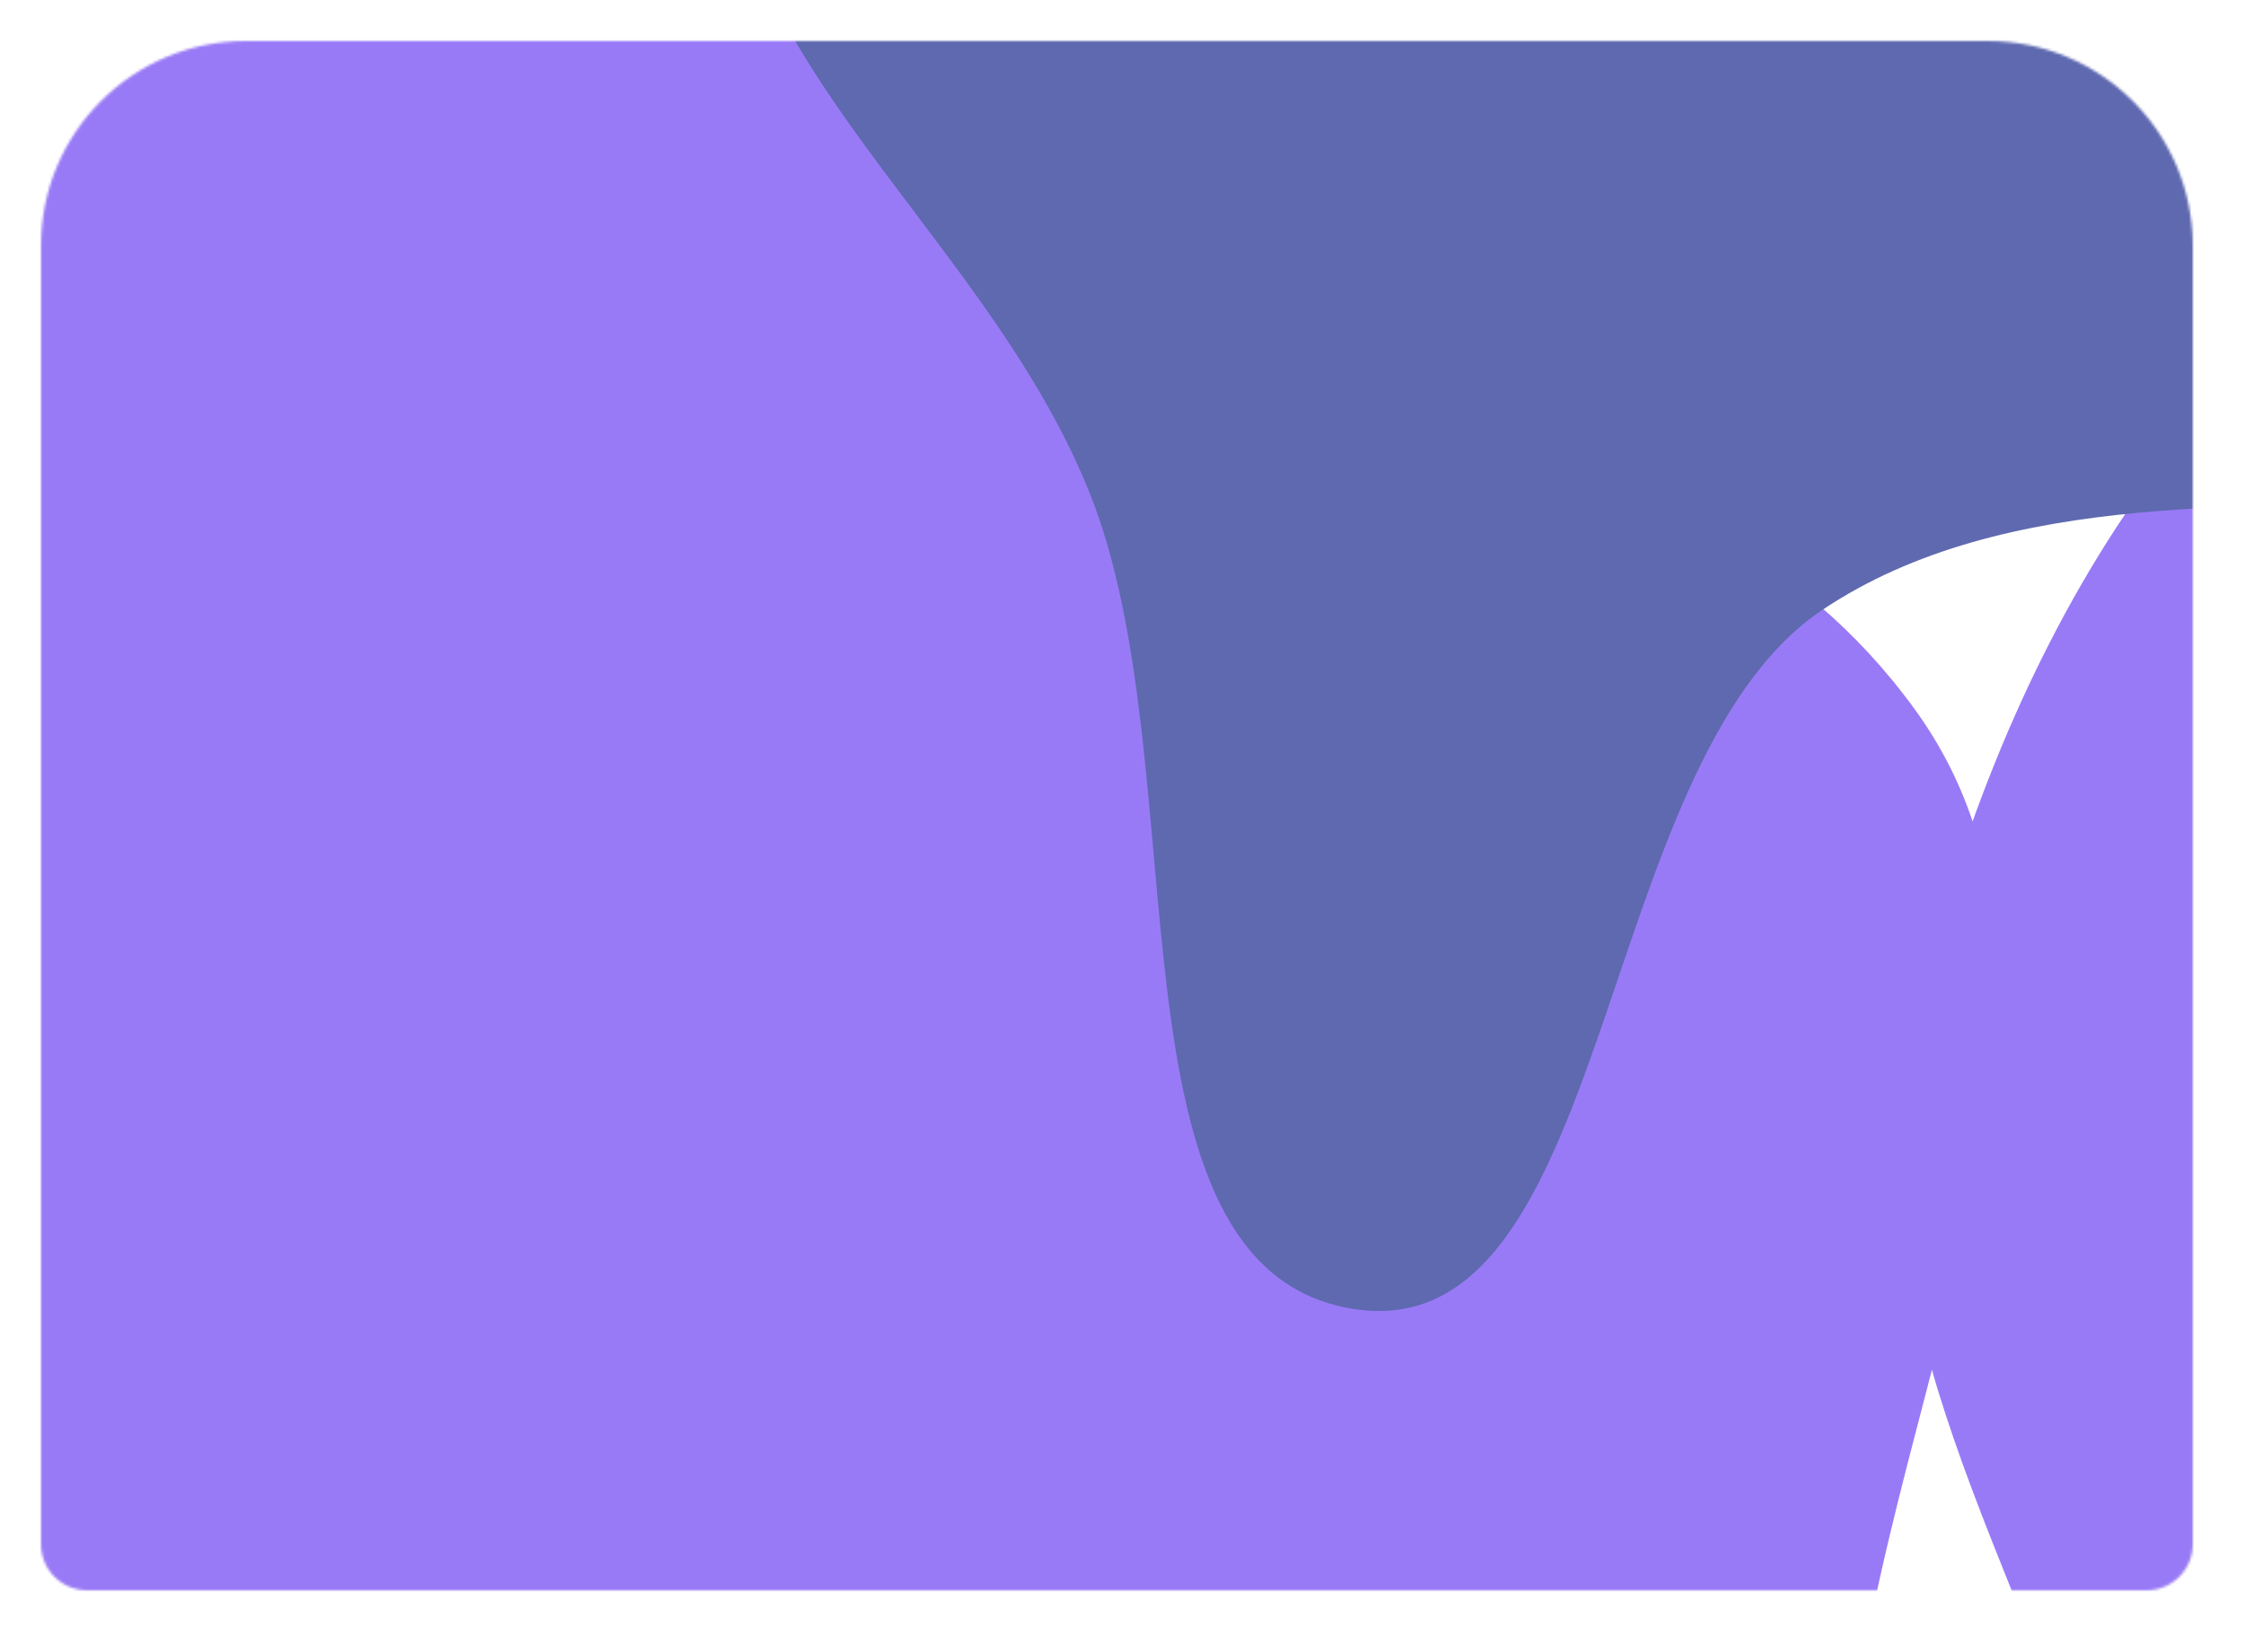 <svg width="876" height="645" viewBox="0 0 876 645" fill="none" xmlns="http://www.w3.org/2000/svg">
<mask id="mask0_260_40247" style="mask-type:alpha" maskUnits="userSpaceOnUse" x="16" y="16" width="840" height="605">
<path d="M856 96C856 51.817 820.183 16 776 16L96 16C51.817 16 16 51.817 16 96L16 603C16 612.941 24.059 621 34 621L838 621C847.941 621 856 612.941 856 603L856 96Z" fill="white"/>
</mask>
<g mask="url(#mask0_260_40247)">
<g opacity="0.7" filter="url(#filter0_f_260_40247)">
<mask id="mask1_260_40247" style="mask-type:alpha" maskUnits="userSpaceOnUse" x="-543" y="-37" width="2693" height="2201">
<path d="M-541.934 -35.945H2149.5V2163.15H-541.934V-35.945Z" fill="white" stroke="url(#paint0_linear_260_40247)"/>
</mask>
<g mask="url(#mask1_260_40247)">
<g filter="url(#filter1_f_260_40247)">
<g filter="url(#filter2_f_260_40247)">
<path fill-rule="evenodd" clip-rule="evenodd" d="M719.802 719.66C717.295 867.368 811.019 1025.92 732.709 1140.65C643.712 1271.04 473.419 1338.41 344.695 1269.24C225.894 1205.41 250.198 1004.98 207.628 858.52C175.513 748.027 106.37 650.381 132.021 537.526C163.98 396.915 238.15 265.271 353.583 216.366C484.747 160.796 656.283 151.641 747.37 276.822C833.078 394.61 722.445 563.965 719.802 719.66Z" fill="#6D42F2"/>
</g>
<g filter="url(#filter3_f_260_40247)">
<path fill-rule="evenodd" clip-rule="evenodd" d="M1333.95 583.082C1331.44 730.79 1425.07 889.337 1346.84 1004.07C1257.93 1134.46 1087.81 1201.83 959.21 1132.66C840.527 1068.83 864.807 868.405 822.279 721.942C790.196 611.449 721.121 513.803 746.746 400.948C778.674 260.337 852.771 128.693 968.09 79.788C1099.12 24.218 1270.49 15.063 1361.49 140.243C1447.11 258.032 1336.59 427.387 1333.95 583.082Z" fill="#6D42F2"/>
</g>
<g filter="url(#filter4_f_260_40247)">
<path fill-rule="evenodd" clip-rule="evenodd" d="M601.115 454.176C598.608 601.884 692.332 760.431 614.022 875.165C525.025 1005.56 354.731 1072.92 226.007 1003.76C107.207 939.924 131.51 739.499 88.941 593.036C56.826 482.543 -12.317 384.896 13.333 272.041C45.293 131.431 119.463 -0.213 234.896 -49.119C366.059 -104.689 537.596 -113.843 628.683 11.337C714.391 129.126 603.757 298.48 601.115 454.176Z" fill="#6D42F2"/>
</g>
<g filter="url(#filter5_f_260_40247)">
<path fill-rule="evenodd" clip-rule="evenodd" d="M399.213 398.168C396.706 545.876 490.429 704.423 412.119 819.157C323.123 949.549 152.829 1016.91 24.105 947.749C-94.696 883.917 -70.392 683.491 -112.962 537.028C-145.076 426.535 -214.22 328.888 -188.569 216.034C-156.61 75.423 -82.439 -56.221 32.993 -105.127C164.157 -160.696 335.694 -169.851 426.78 -44.671C512.489 73.118 401.855 242.473 399.213 398.168Z" fill="#6D42F2"/>
</g>
<g filter="url(#filter6_f_260_40247)">
<path fill-rule="evenodd" clip-rule="evenodd" d="M1162.06 86.624C1111.32 272.351 854.47 142.355 711.349 238.194C621.612 298.286 630.242 527.504 528.175 511.096C428.323 495.044 468.759 300.246 425.254 192.202C382.019 84.829 268.587 16.851 281.637 -101.174C299.431 -262.105 367.724 -444.331 500.055 -484.312C633.758 -524.708 739.398 -369.517 851.06 -273.214C974.253 -166.968 1209.07 -85.459 1162.06 86.624Z" fill="#1A298E"/>
</g>
<g filter="url(#filter7_f_260_40247)">
<path fill-rule="evenodd" clip-rule="evenodd" d="M1463.56 -24.766C1445.87 70.466 1324.36 72.148 1262.6 139.827C1203.07 205.067 1198.33 335.554 1117.24 354.761C1032.68 374.79 938.735 311.245 894.98 226.902C855.718 151.219 925.798 62.792 920.352 -24.766C913.958 -127.572 816.417 -224.909 861.302 -314.568C907.742 -407.334 1023.29 -425.42 1117.24 -418.059C1205.48 -411.145 1277.6 -347.979 1340.05 -277.057C1402.38 -206.273 1481.74 -122.583 1463.56 -24.766Z" fill="#2653B0"/>
</g>
<g filter="url(#filter8_f_260_40247)">
<path fill-rule="evenodd" clip-rule="evenodd" d="M1272.69 993.132C1273.21 1126.73 1177.22 1225.72 1069.49 1263.12C972.149 1296.92 873.374 1248.11 810.136 1153.74C734.817 1041.35 669.841 888.894 740.679 772.442C811.705 655.679 953.048 683.386 1067.4 730.821C1172.2 774.294 1272.17 861.006 1272.69 993.132Z" fill="#5FCEF6"/>
</g>
<g filter="url(#filter9_f_260_40247)">
<path fill-rule="evenodd" clip-rule="evenodd" d="M1743.5 164.524C1740.99 312.334 1834.71 470.989 1756.4 585.802C1667.41 716.283 1497.11 783.693 1368.39 714.481C1249.59 650.606 1273.89 450.042 1231.32 303.479C1199.21 192.91 1130.07 95.197 1155.72 -17.735C1187.68 -158.442 1261.85 -290.177 1377.28 -339.115C1508.44 -394.723 1679.98 -403.884 1771.07 -278.618C1856.77 -160.748 1746.14 8.722 1743.5 164.524Z" fill="#6D42F2"/>
</g>
</g>
</g>
</g>
</g>
<defs>
<filter id="filter0_f_260_40247" x="-1194.16" y="-1036.45" width="3997.72" height="3333.3" filterUnits="userSpaceOnUse" color-interpolation-filters="sRGB">
<feFlood flood-opacity="0" result="BackgroundImageFix"/>
<feBlend mode="normal" in="SourceGraphic" in2="BackgroundImageFix" result="shape"/>
<feGaussianBlur stdDeviation="500" result="effect1_foregroundBlur_260_40247"/>
</filter>
<filter id="filter1_f_260_40247" x="-394.158" y="-690.883" width="2397.72" height="2187.74" filterUnits="userSpaceOnUse" color-interpolation-filters="sRGB">
<feFlood flood-opacity="0" result="BackgroundImageFix"/>
<feBlend mode="normal" in="SourceGraphic" in2="BackgroundImageFix" result="shape"/>
<feGaussianBlur stdDeviation="100" result="effect1_foregroundBlur_260_40247"/>
</filter>
<filter id="filter2_f_260_40247" x="-173.568" y="-122.586" width="1253.44" height="1719.44" filterUnits="userSpaceOnUse" color-interpolation-filters="sRGB">
<feFlood flood-opacity="0" result="BackgroundImageFix"/>
<feBlend mode="normal" in="SourceGraphic" in2="BackgroundImageFix" result="shape"/>
<feGaussianBlur stdDeviation="150" result="effect1_foregroundBlur_260_40247"/>
</filter>
<filter id="filter3_f_260_40247" x="441.162" y="-259.164" width="1252.79" height="1719.44" filterUnits="userSpaceOnUse" color-interpolation-filters="sRGB">
<feFlood flood-opacity="0" result="BackgroundImageFix"/>
<feBlend mode="normal" in="SourceGraphic" in2="BackgroundImageFix" result="shape"/>
<feGaussianBlur stdDeviation="150" result="effect1_foregroundBlur_260_40247"/>
</filter>
<filter id="filter4_f_260_40247" x="-292.256" y="-388.07" width="1253.44" height="1719.44" filterUnits="userSpaceOnUse" color-interpolation-filters="sRGB">
<feFlood flood-opacity="0" result="BackgroundImageFix"/>
<feBlend mode="normal" in="SourceGraphic" in2="BackgroundImageFix" result="shape"/>
<feGaussianBlur stdDeviation="150" result="effect1_foregroundBlur_260_40247"/>
</filter>
<filter id="filter5_f_260_40247" x="-494.158" y="-444.078" width="1253.44" height="1719.44" filterUnits="userSpaceOnUse" color-interpolation-filters="sRGB">
<feFlood flood-opacity="0" result="BackgroundImageFix"/>
<feBlend mode="normal" in="SourceGraphic" in2="BackgroundImageFix" result="shape"/>
<feGaussianBlur stdDeviation="150" result="effect1_foregroundBlur_260_40247"/>
</filter>
<filter id="filter6_f_260_40247" x="-19.402" y="-790.883" width="1487.59" height="1602.82" filterUnits="userSpaceOnUse" color-interpolation-filters="sRGB">
<feFlood flood-opacity="0" result="BackgroundImageFix"/>
<feBlend mode="normal" in="SourceGraphic" in2="BackgroundImageFix" result="shape"/>
<feGaussianBlur stdDeviation="150" result="effect1_foregroundBlur_260_40247"/>
</filter>
<filter id="filter7_f_260_40247" x="549.535" y="-719.531" width="1216.67" height="1378.01" filterUnits="userSpaceOnUse" color-interpolation-filters="sRGB">
<feFlood flood-opacity="0" result="BackgroundImageFix"/>
<feBlend mode="normal" in="SourceGraphic" in2="BackgroundImageFix" result="shape"/>
<feGaussianBlur stdDeviation="150" result="effect1_foregroundBlur_260_40247"/>
</filter>
<filter id="filter8_f_260_40247" x="410.203" y="389.945" width="1162.48" height="1183.89" filterUnits="userSpaceOnUse" color-interpolation-filters="sRGB">
<feFlood flood-opacity="0" result="BackgroundImageFix"/>
<feBlend mode="normal" in="SourceGraphic" in2="BackgroundImageFix" result="shape"/>
<feGaussianBlur stdDeviation="150" result="effect1_foregroundBlur_260_40247"/>
</filter>
<filter id="filter9_f_260_40247" x="850.127" y="-678.094" width="1253.44" height="1720.21" filterUnits="userSpaceOnUse" color-interpolation-filters="sRGB">
<feFlood flood-opacity="0" result="BackgroundImageFix"/>
<feBlend mode="normal" in="SourceGraphic" in2="BackgroundImageFix" result="shape"/>
<feGaussianBlur stdDeviation="150" result="effect1_foregroundBlur_260_40247"/>
</filter>
<linearGradient id="paint0_linear_260_40247" x1="2188.16" y1="786.401" x2="1516.53" y2="2451.19" gradientUnits="userSpaceOnUse">
<stop stop-color="white"/>
<stop offset="1" stop-color="white" stop-opacity="0.6"/>
</linearGradient>
</defs>
</svg>
